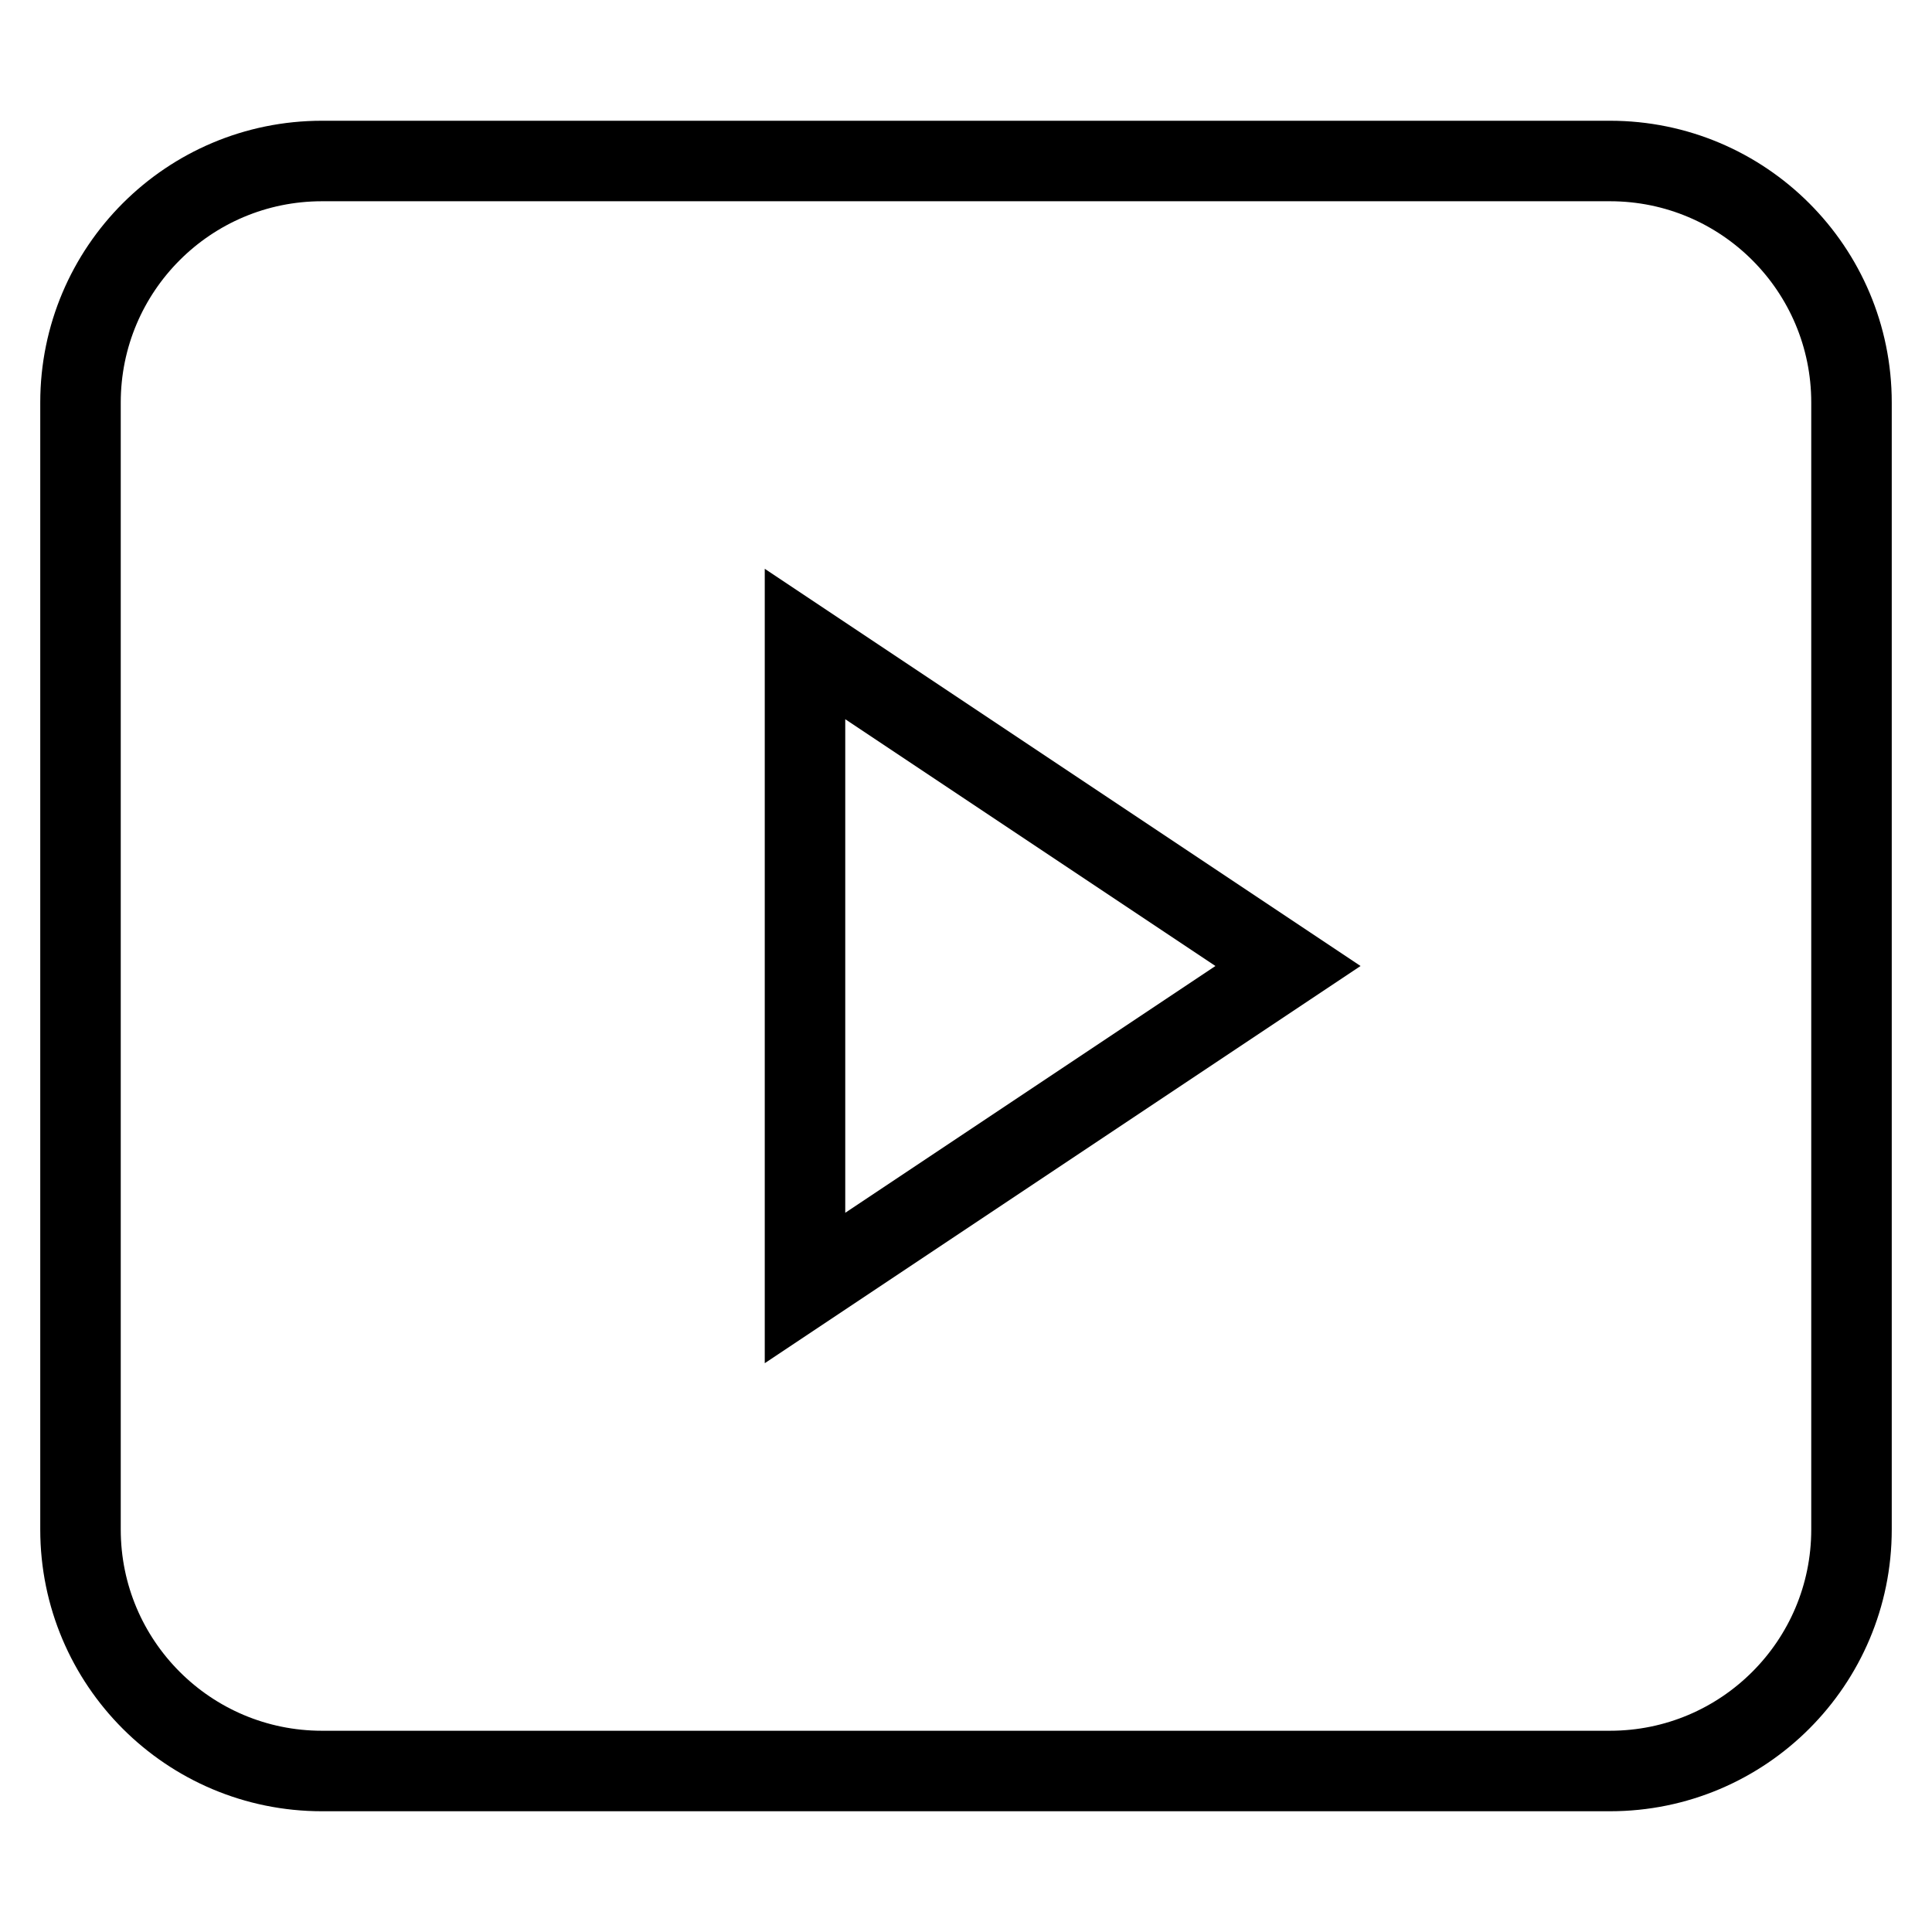 <svg id="nc_icon" xmlns="http://www.w3.org/2000/svg" xmlns:xlink="http://www.w3.org/1999/xlink" x="0px" y="0px" viewBox="0 0 24 24"><g  transform="translate(0, 0)">
<path fill="none" stroke="currentColor" vector-effect="non-scaling-stroke" stroke-linecap="square" stroke-miterlimit="10" d="M20,2c1.657,0,3,1.343,3,3&#10;&#9;v14c0,1.657-1.343,3-3,3H4c-1.657,0-3-1.343-3-3V5c0-1.657,1.343-3,3-3H20z" stroke-linejoin="miter"/>
<polygon data-color="color-2" fill="none" stroke="currentColor" vector-effect="non-scaling-stroke" stroke-linecap="square" stroke-miterlimit="10" points="&#10;&#9;10,8 16,12 10,16 " stroke-linejoin="miter"/>
</g></svg>